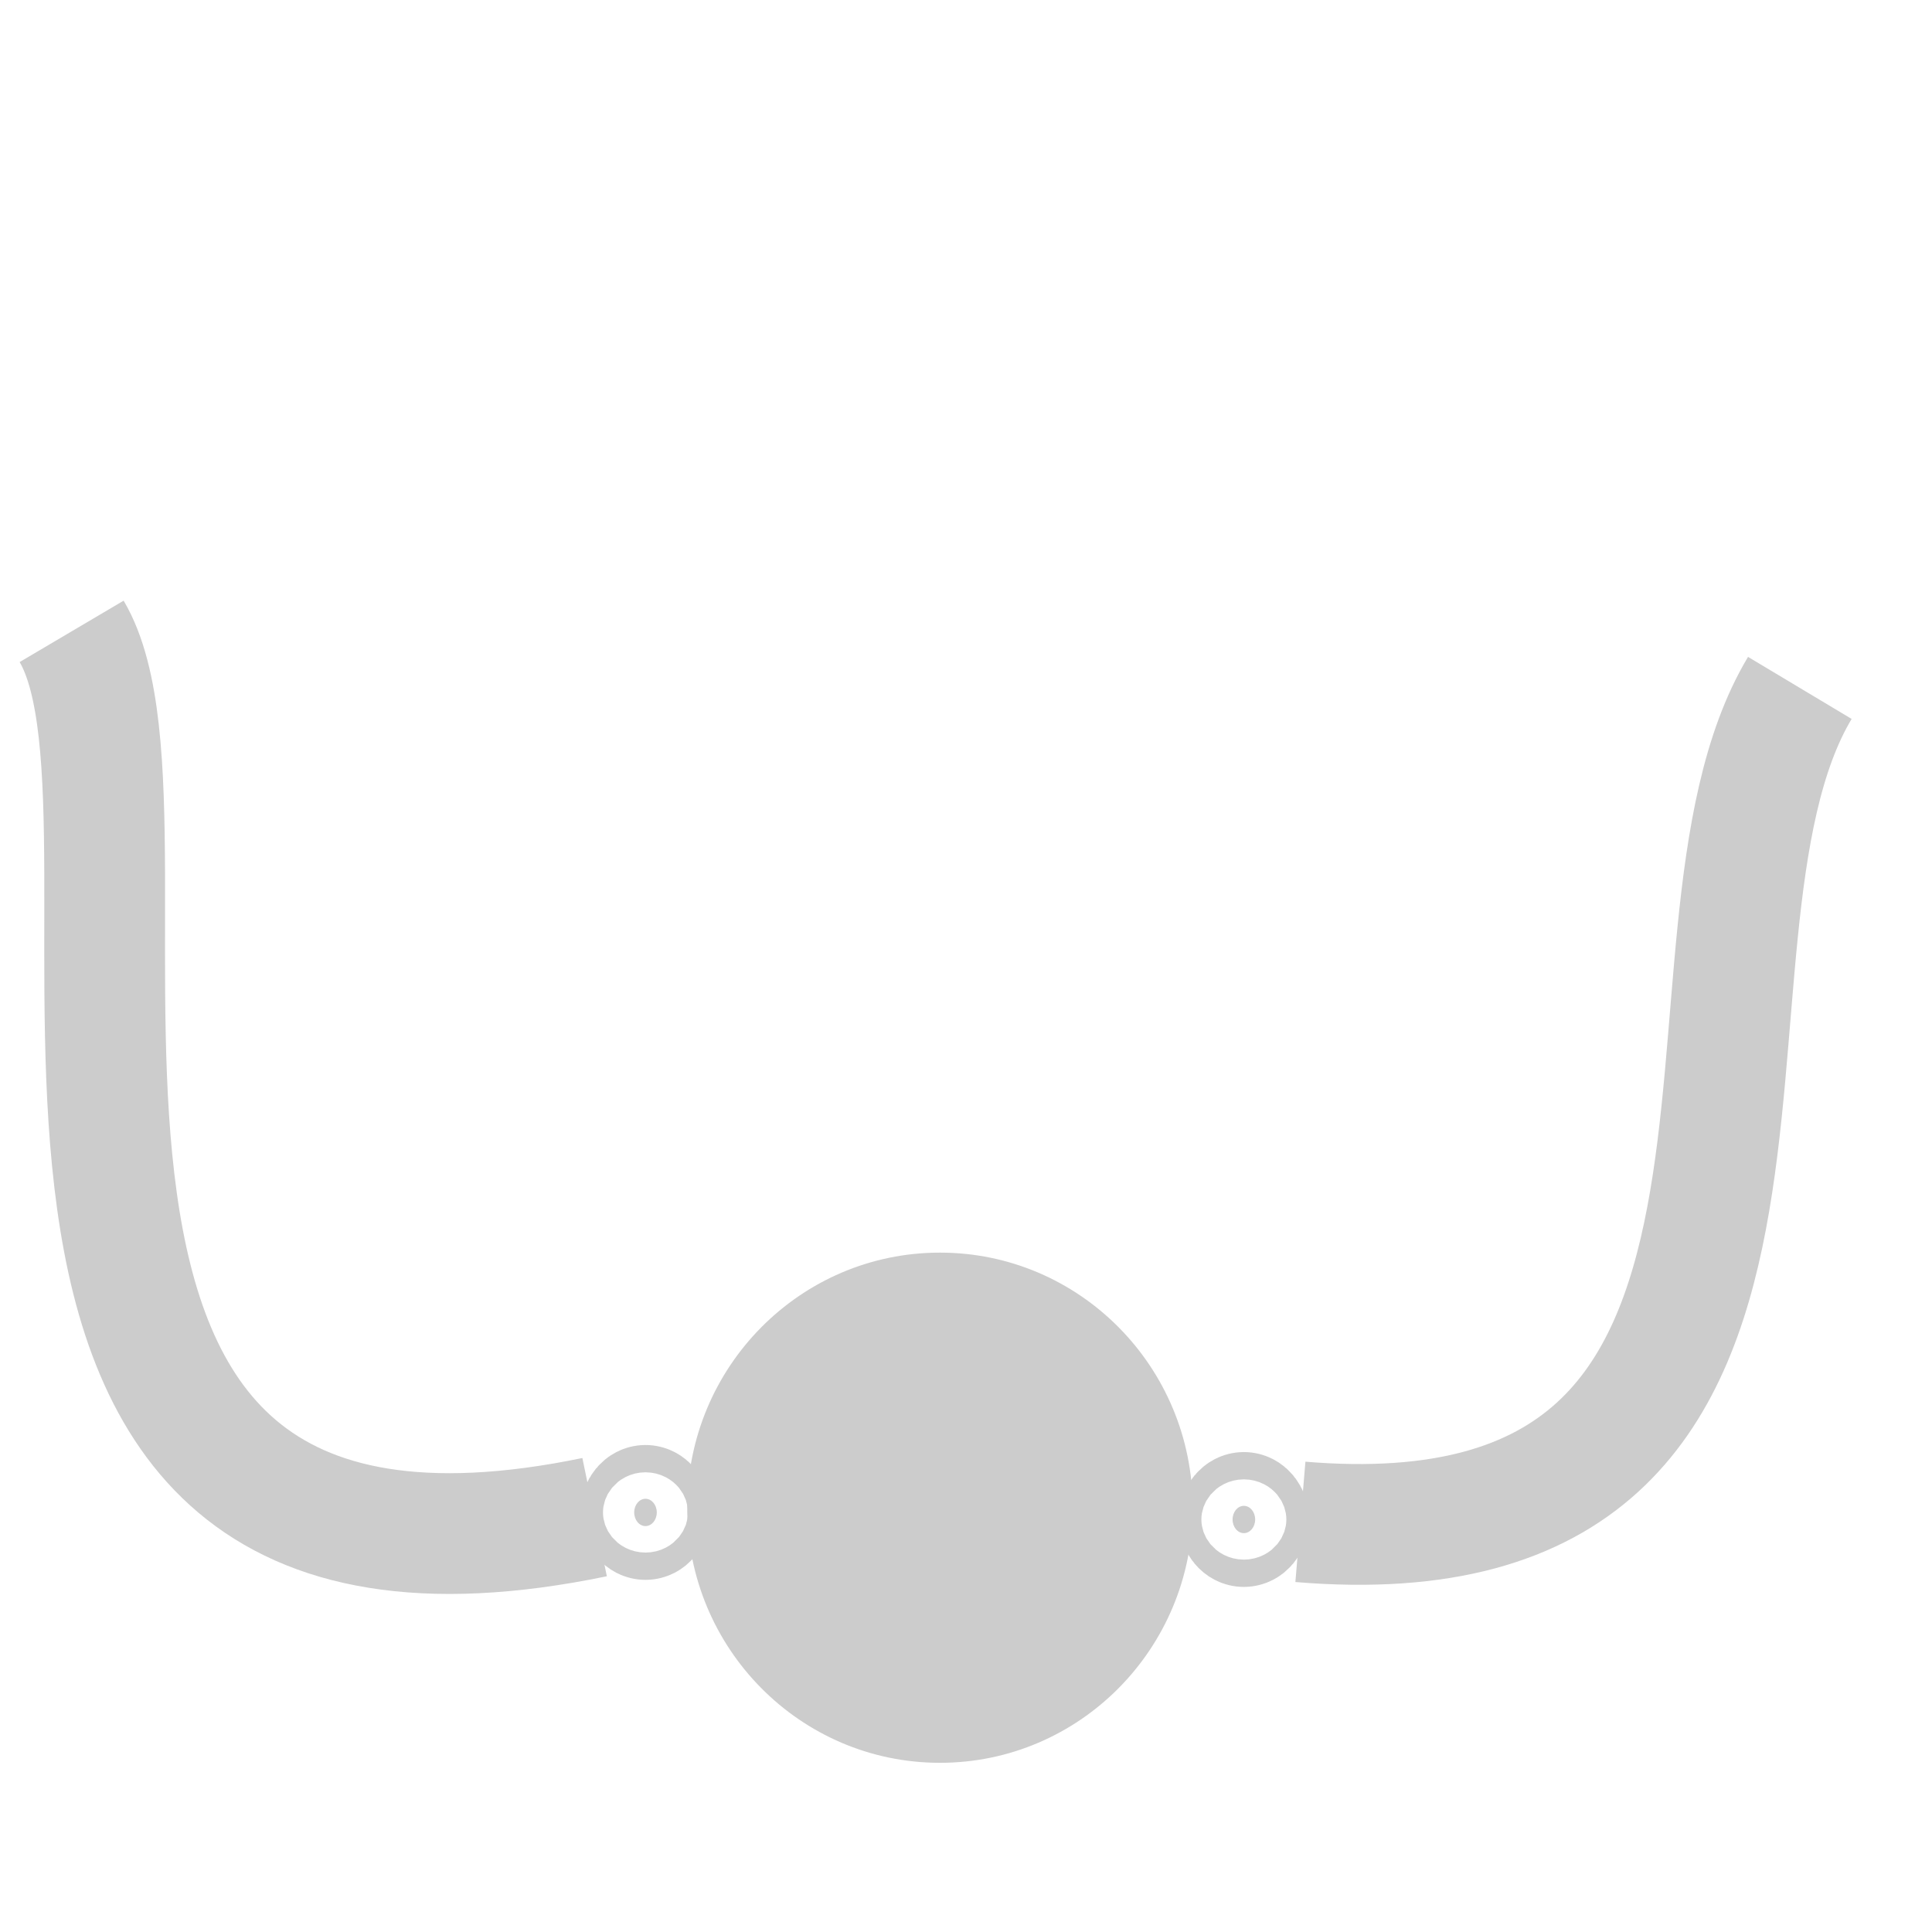 <svg xmlns="http://www.w3.org/2000/svg" viewBox="0 0 135.467 135.467" fill="#ccc" stroke="#ccc"><ellipse cx="65.908" cy="105.717" rx="17.344" ry="17.509" stroke-width=".755"/><path d="M91.181 106.709c39.944 3.333 24.338-40.64 35.019-58.475m-84.507 58.144c-48.484 10.04-28.603-48.445-36.67-62.109" fill="none" stroke-width="8.467"/><g stroke-width="7.543"><ellipse cx="87.217" cy="106.543" rx=".792" ry=".957"/><ellipse cx="45.26" cy="106.048" rx=".792" ry=".957"/></g></svg>
